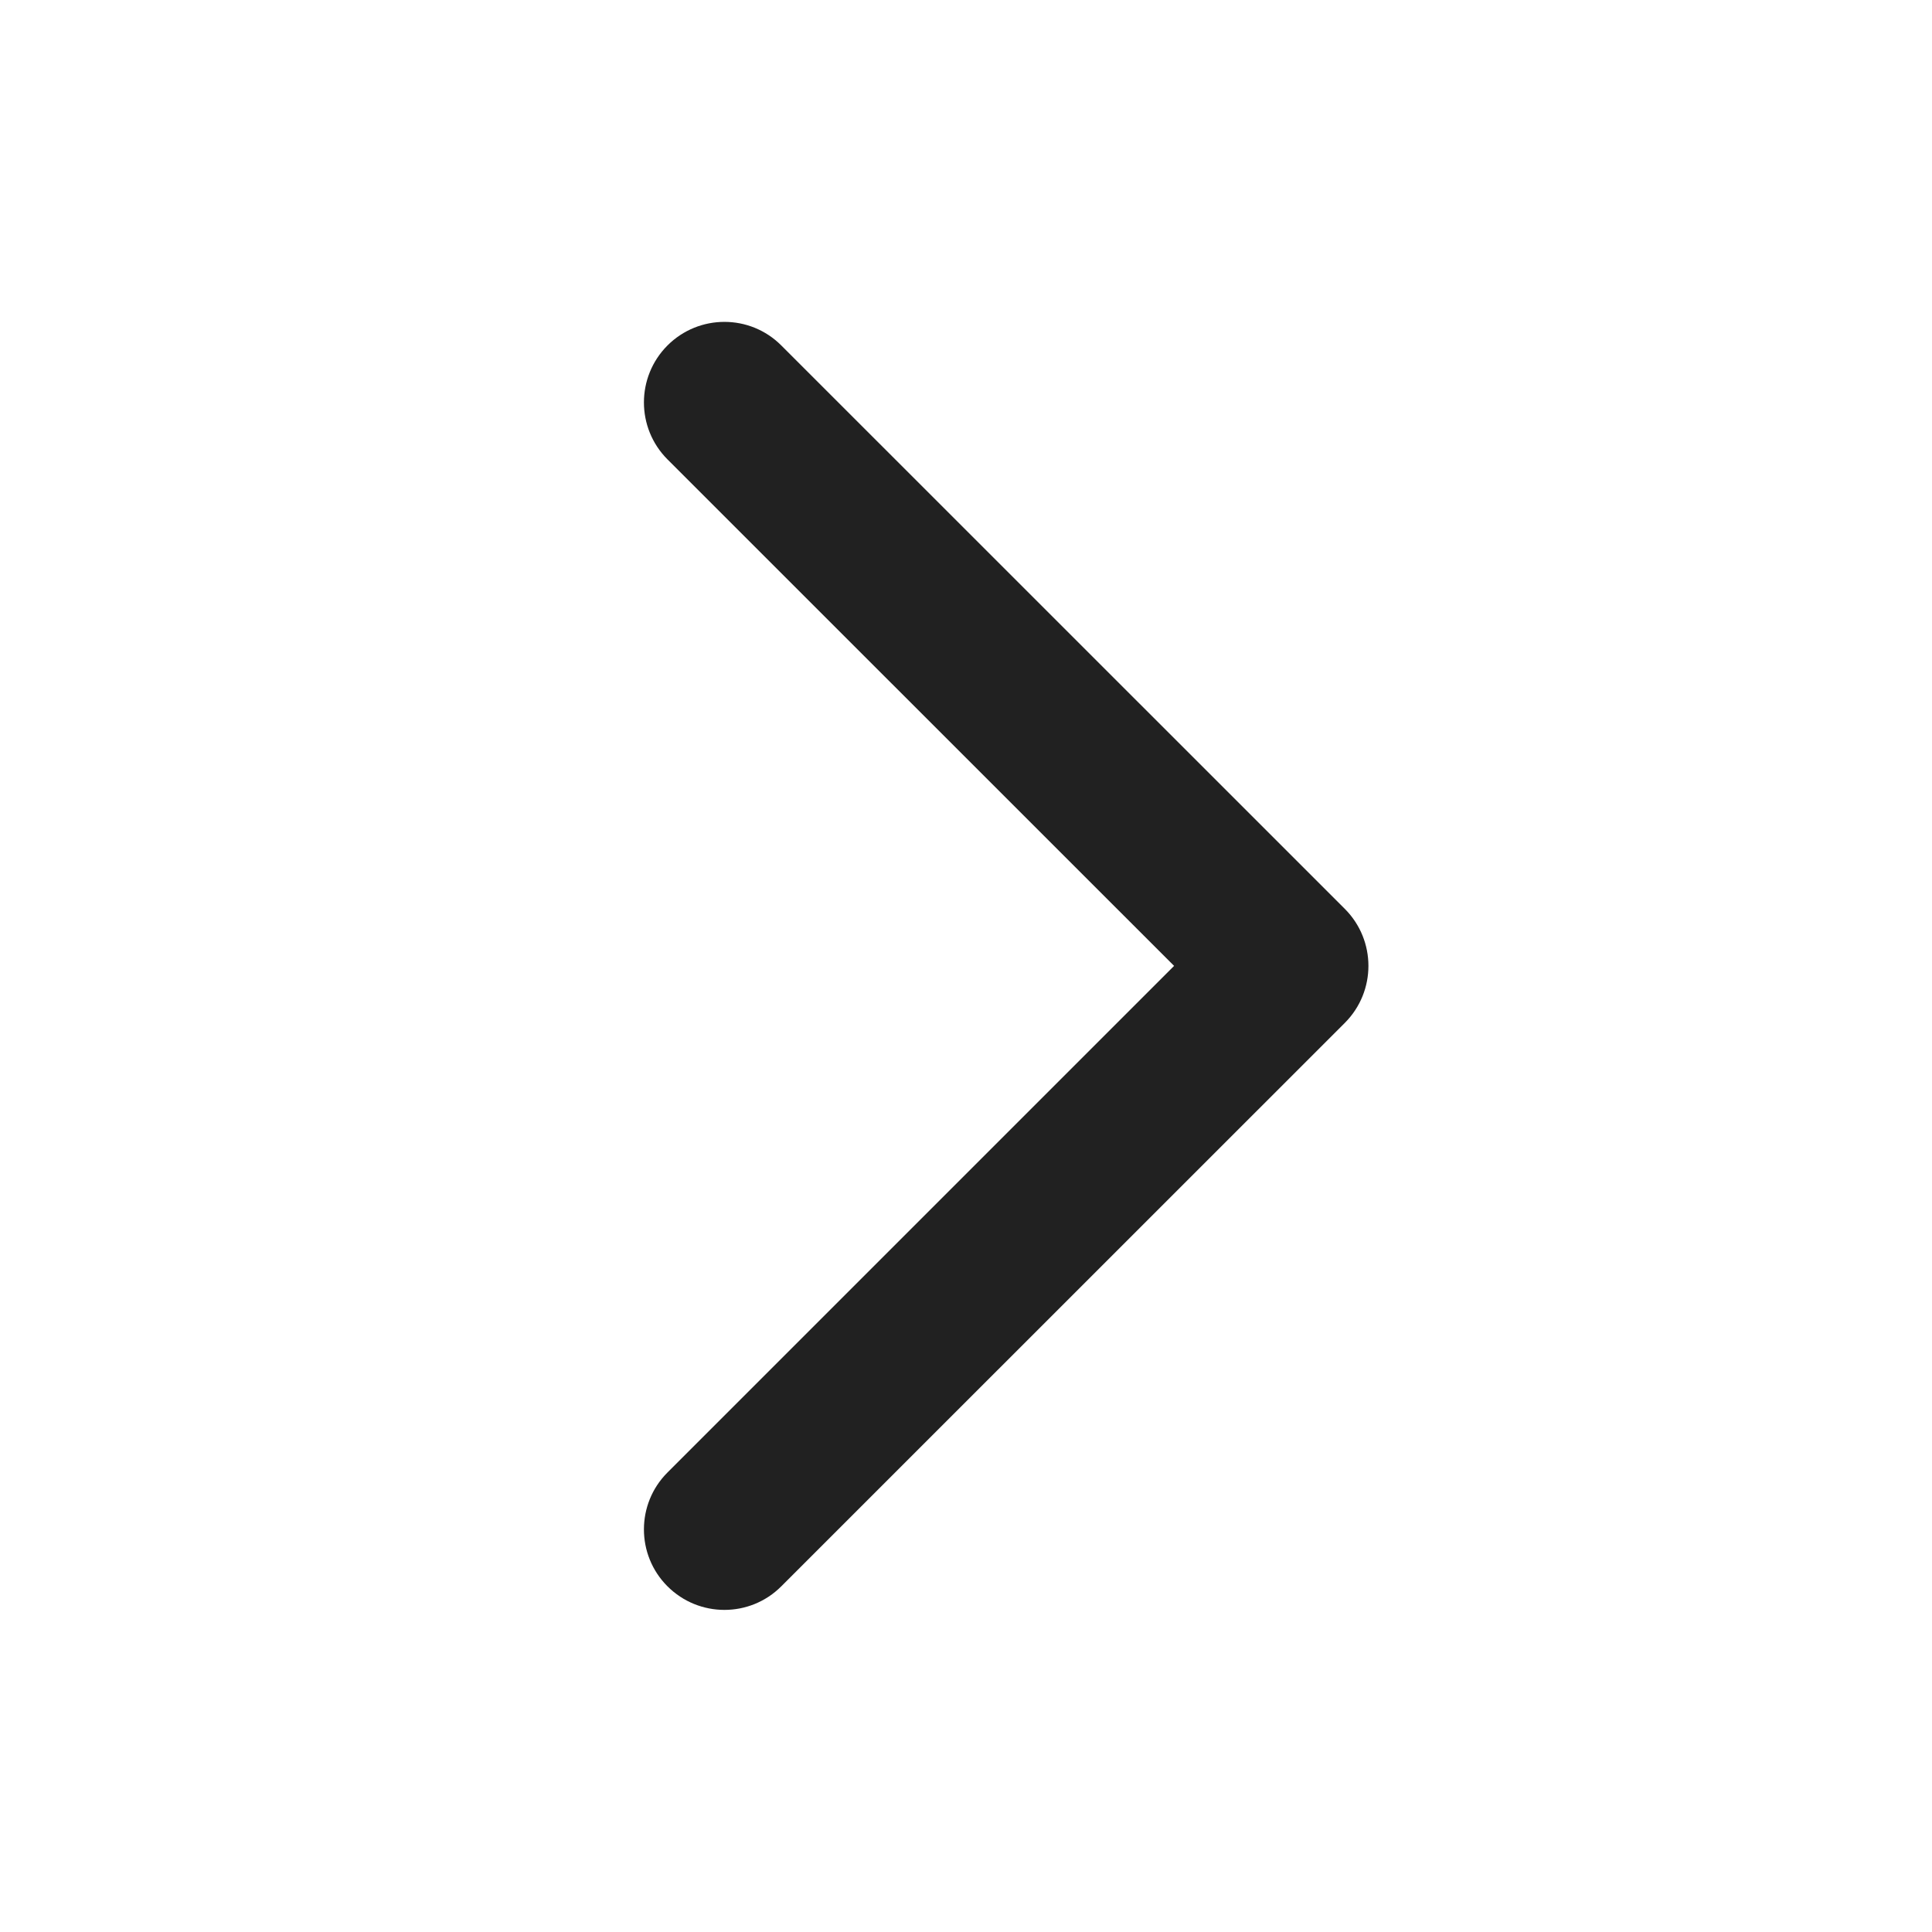 <svg width="17" height="17" viewBox="0 0 17 17" fill="none" xmlns="http://www.w3.org/2000/svg">
<path d="M5.873 13.958C5.597 13.682 5.597 13.233 5.873 12.957L10.331 8.499L5.873 4.042C5.597 3.765 5.597 3.317 5.873 3.04C6.15 2.763 6.599 2.763 6.875 3.04L11.834 7.998C12.11 8.275 12.11 8.723 11.834 9L6.875 13.958C6.599 14.235 6.15 14.235 5.873 13.958Z" fill="#212121"/>
</svg>
